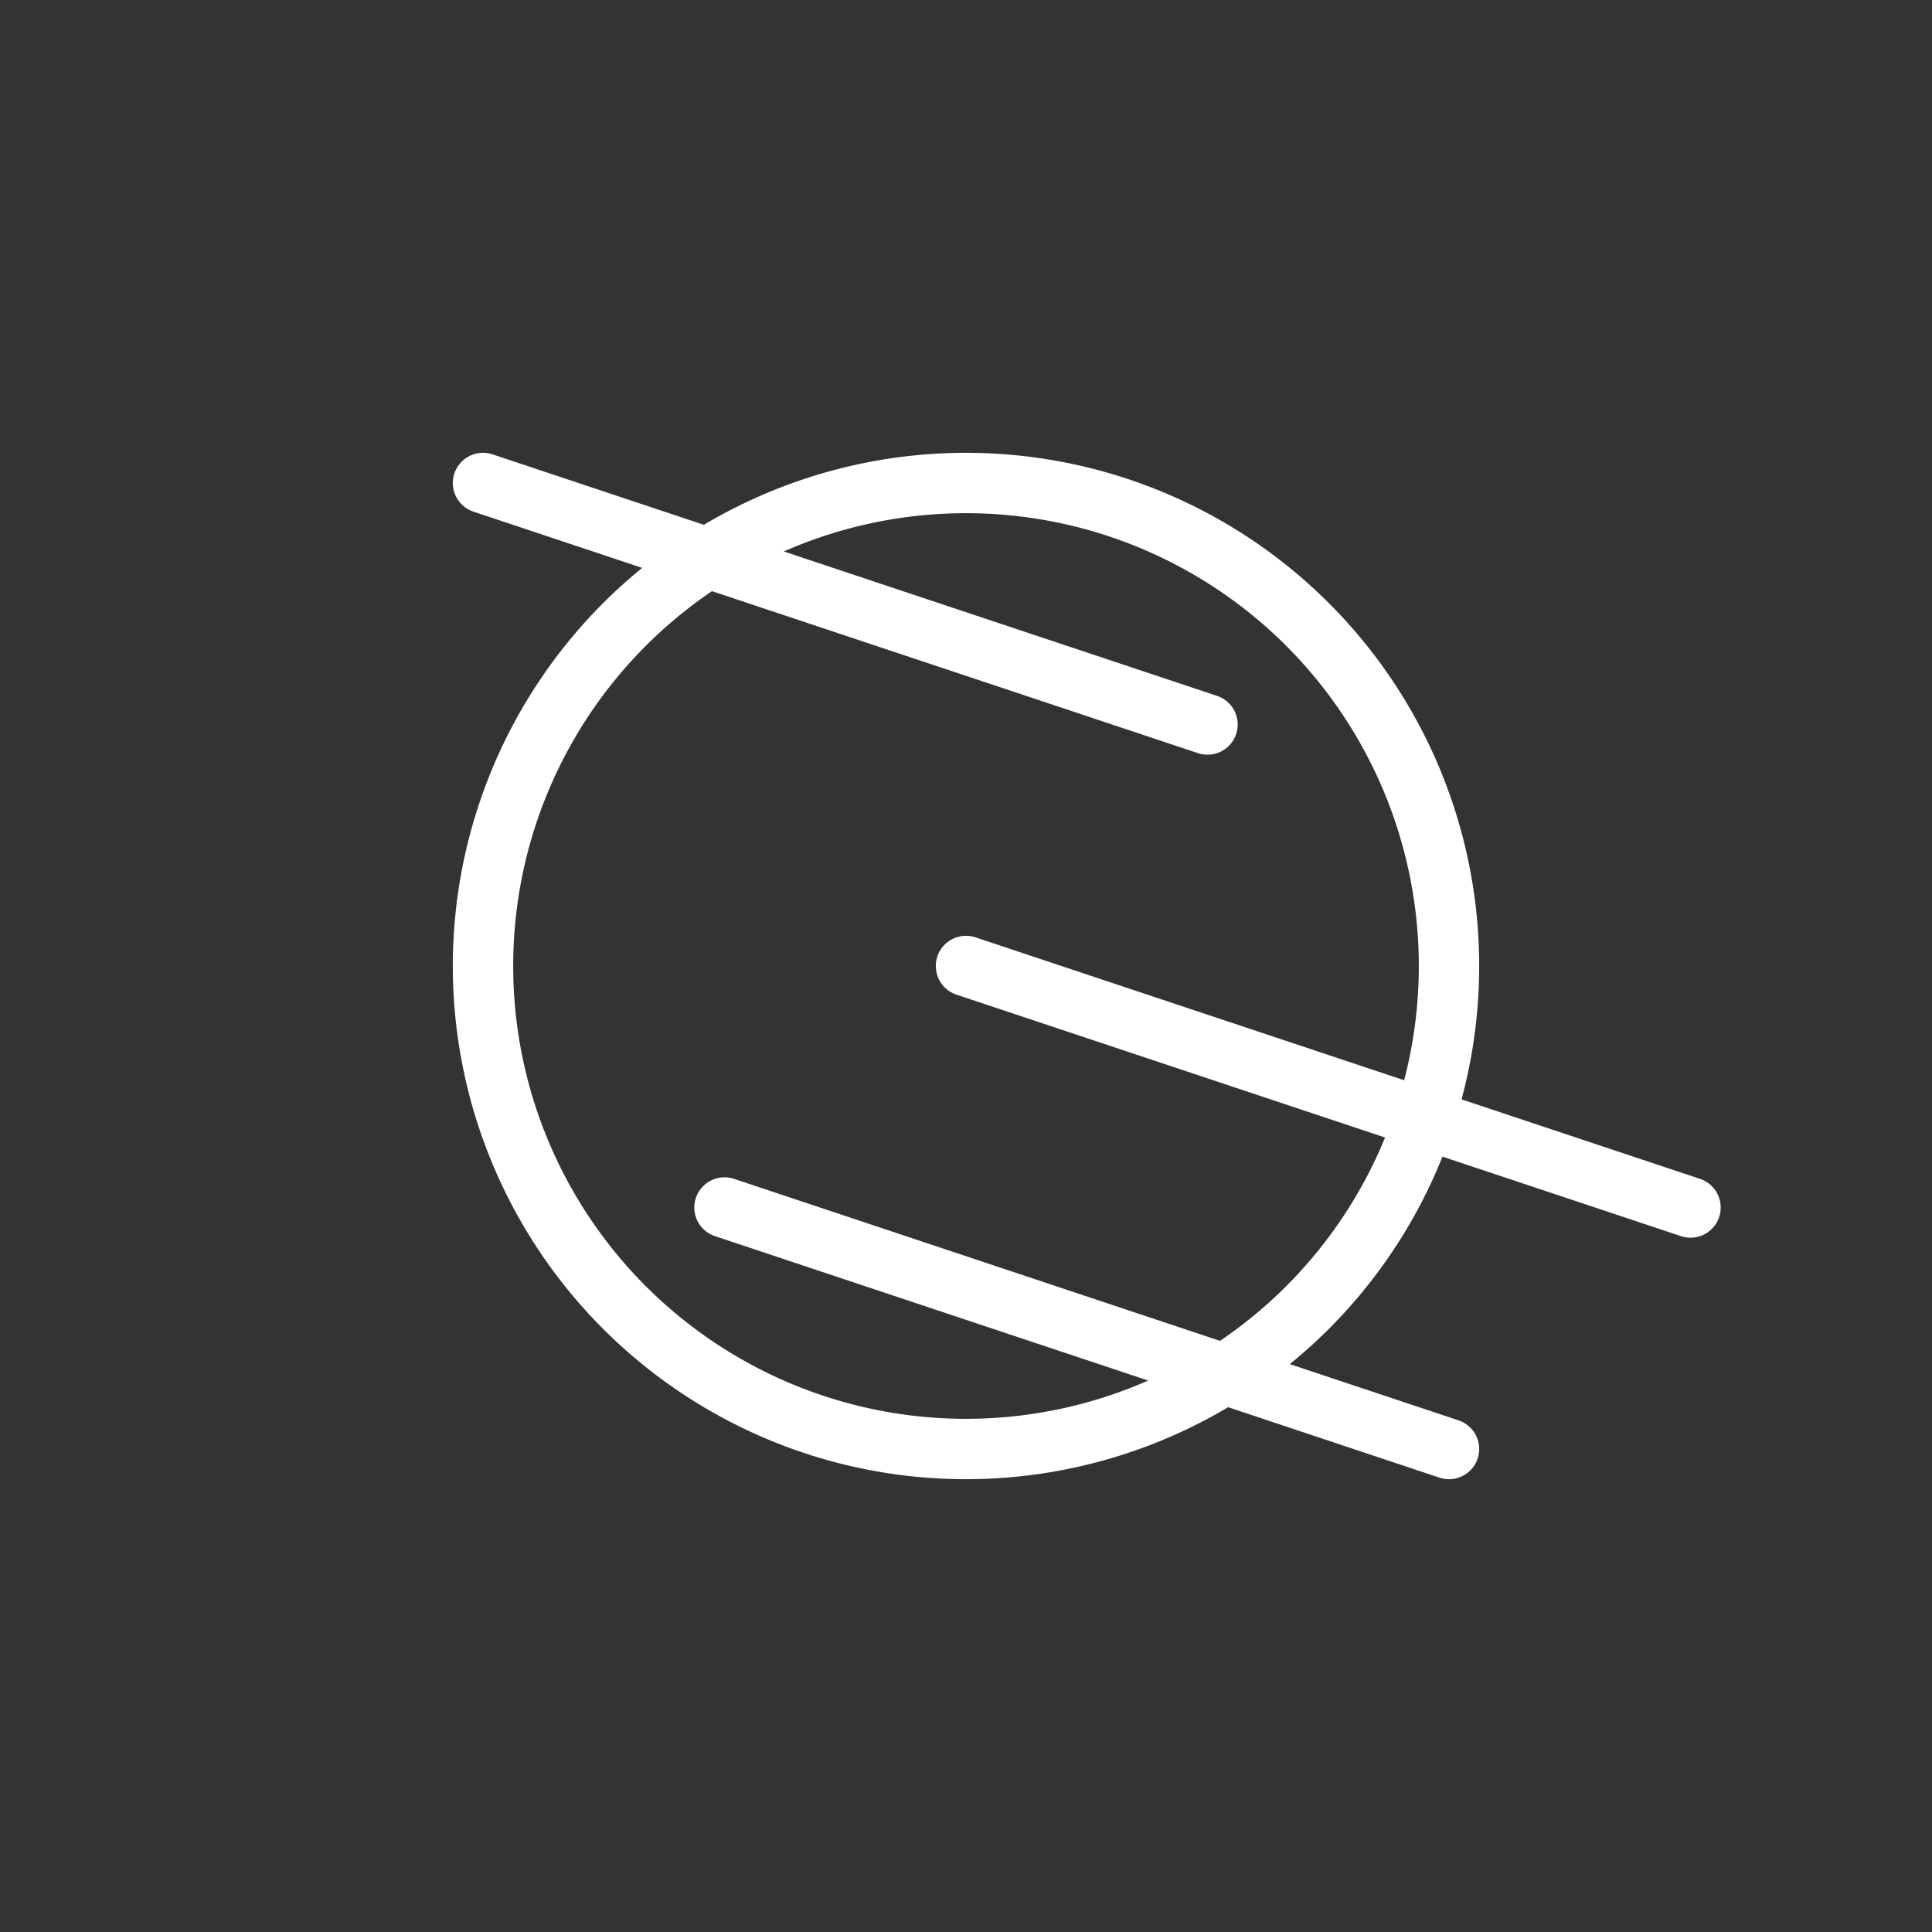 <svg width="16" height="16" viewBox="0 0 16 16">
	<rect x="0" y="0" width="16" height="16" fill="#333333" stroke="none"/>
	<path stroke-width="0.5" stroke="#ffffff" stroke-linecap="round" stroke-linejoin="round" fill="none" d="M 4 8
      A 4 4 0 1 0 12 8
      A 4 4 0 1 0 4 8 M 8 8  L 14 10 M 10 6  L 4 4 M 6 10  L 12 12" />
</svg>